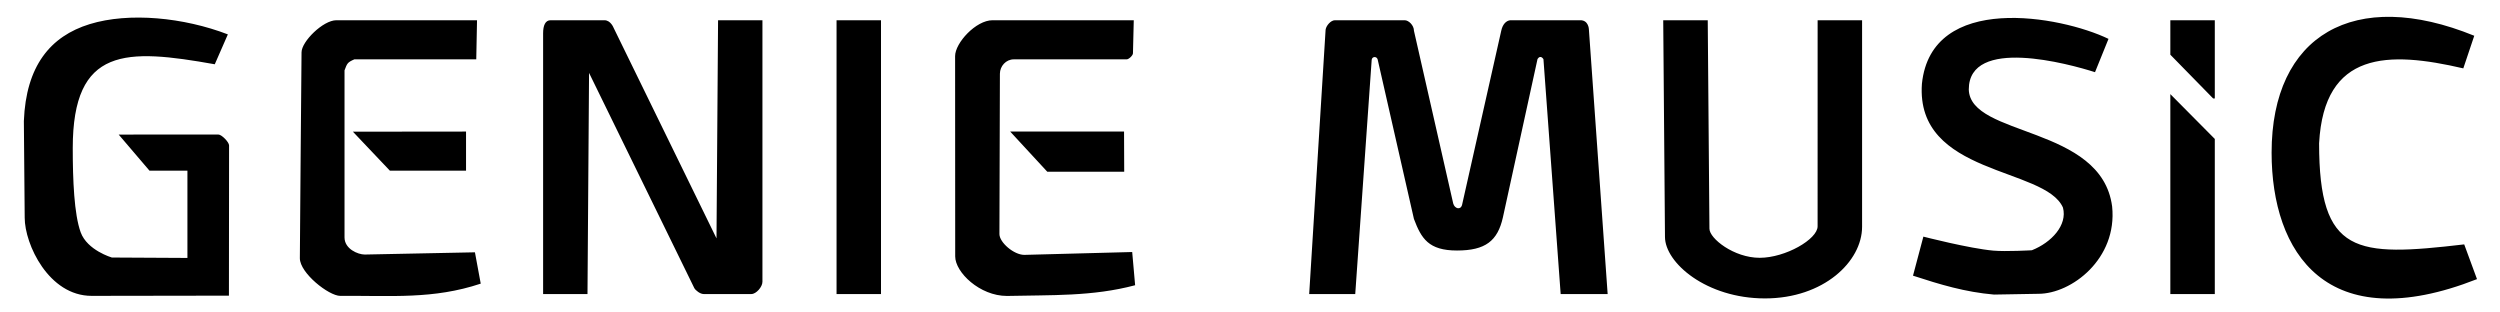 <svg width="200" height="25" viewBox="0 0 200 25" fill="none" xmlns="http://www.w3.org/2000/svg">
<path d="M1.976 17.415L1.909 9.682C2.079 5.286 4.019 2.902 7.176 1.93C10.334 0.958 14.708 1.398 18.228 2.751L17.182 5.142C10.091 3.878 5.82 3.713 5.82 11.849C5.82 14.374 5.928 17.147 6.456 18.589C6.984 20.03 8.948 20.602 8.948 20.602L14.994 20.635V13.654H11.959L9.494 10.766L17.468 10.762C17.736 10.762 18.326 11.373 18.326 11.633L18.314 23.652L7.329 23.669C3.901 23.669 1.976 19.544 1.976 17.415ZM133.198 18.951L133.058 1.619H136.619L136.755 18.296C136.755 19.078 138.713 20.624 140.773 20.624C142.833 20.624 145.408 19.139 145.408 18.107L145.41 1.619H148.967V18.14C148.967 20.918 145.894 23.873 141.198 23.873C136.502 23.873 133.198 21.017 133.198 18.951ZM23.988 20.658L24.055 12.12L24.123 4.186C24.123 3.323 25.844 1.619 26.908 1.619H38.162L38.101 4.748H28.346C27.783 4.994 27.77 5.08 27.562 5.628V18.997C27.562 19.909 28.626 20.363 29.182 20.363L37.995 20.185L38.458 22.691C34.661 23.958 31.325 23.64 27.219 23.67C26.308 23.67 23.988 21.848 23.988 20.658ZM76.416 20.514L76.408 4.488C76.408 3.438 78.068 1.619 79.403 1.619H90.701L90.637 4.259C90.637 4.434 90.307 4.748 90.133 4.748H81.101C80.483 4.748 79.992 5.289 79.992 5.901L79.954 18.723C79.954 19.398 81.111 20.39 81.944 20.39L90.576 20.162L90.81 22.818C87.399 23.729 84.075 23.592 80.558 23.676C78.377 23.676 76.416 21.782 76.416 20.514ZM159.519 23.566C157.211 23.366 155.218 22.765 153.04 22.054L153.87 18.93C153.87 18.93 157.558 19.881 159.474 20.051C160.48 20.139 162.549 20.021 162.549 20.021C164.116 19.399 165.408 18.013 165.037 16.608C163.607 13.343 153.229 14.055 153.753 6.704C154.506 -0.63 164.855 1.266 168.68 3.11L167.601 5.775C165.535 5.113 157.503 2.904 157.503 7.158C157.6 10.971 168.127 10.015 168.971 16.521C169.402 20.706 165.721 23.504 163.075 23.504L159.519 23.566ZM181.728 12.21C181.728 2.8 188.348 -1.05 197.941 2.861C197.672 3.683 197.332 4.649 197.064 5.47C191.063 4.073 185.924 4.071 185.528 11.464C185.528 20.393 188.459 20.567 197.137 19.551L198.16 22.33C186.12 27.065 181.728 20.204 181.728 12.21ZM43.449 2.659C43.449 2.039 43.624 1.619 44.047 1.619H48.355C48.856 1.619 49.085 2.218 49.085 2.218L57.32 19.07L57.445 1.619H60.995V22.542C60.995 22.96 60.487 23.523 60.114 23.523H56.292C56.016 23.523 55.653 23.239 55.545 23.049L47.124 5.831L46.999 23.523H43.449V2.659ZM66.924 1.619H70.48V23.523H66.924V1.619ZM106.048 2.375C106.093 2.052 106.465 1.619 106.793 1.619H112.377C112.691 1.619 113.116 2.023 113.116 2.462L116.257 16.278C116.367 16.694 116.848 16.831 116.965 16.389L120.099 2.461C120.207 1.953 120.483 1.655 120.823 1.619H126.406C127.085 1.601 127.11 2.334 127.11 2.334L128.612 23.523H124.853L123.476 4.737C123.476 4.737 123.252 4.339 123.002 4.72L120.233 17.385C119.811 19.278 118.831 20.041 116.559 20.041C114.287 20.041 113.705 19.081 113.115 17.517L110.211 4.748C110.128 4.484 109.765 4.511 109.735 4.787L108.419 23.523H104.735L106.048 2.375ZM173.627 7.529L177.184 11.115V23.523H173.627V7.529ZM83.783 13.739L80.815 10.525H89.924L89.937 13.739L83.783 13.739ZM28.232 10.535L37.283 10.525V13.654H31.191L28.232 10.535ZM173.627 4.376V1.619H177.184V7.877H177.053L173.627 4.376Z" fill="black"/>
</svg>
